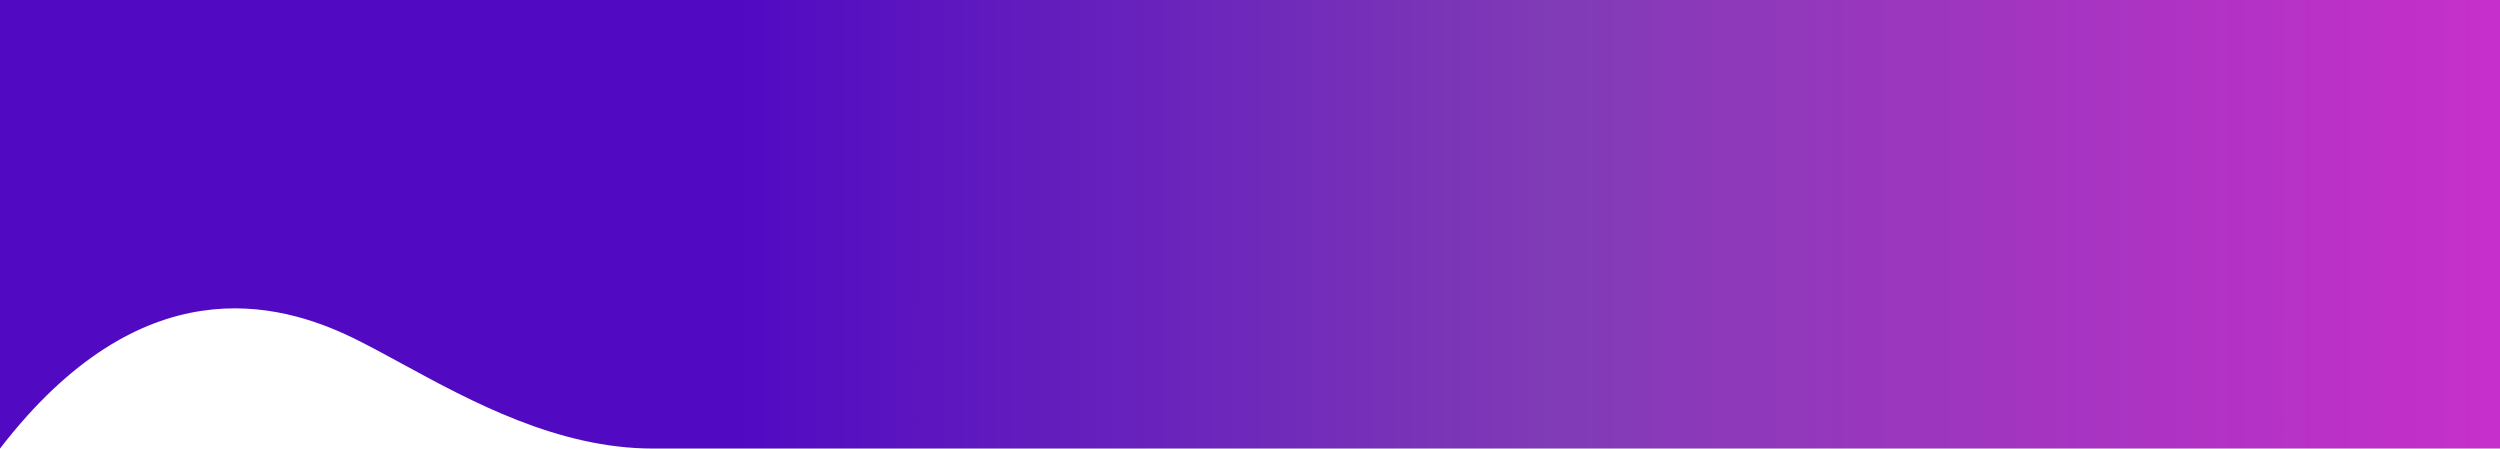 <svg width="758" height="136" viewBox="0 0 758 136" fill="none" xmlns="http://www.w3.org/2000/svg">
<path fill-rule="evenodd" clip-rule="evenodd" d="M758 0H0V136C42.884 80.338 84.5 91.5 107 102.442C111.605 104.682 116.617 107.41 121.986 110.334C142.85 121.695 169.121 136 198 136C198.095 136 198.189 136 198.284 136H758V0Z" fill="url(#paint0_linear_534_3110)"/>
<defs>
<linearGradient id="paint0_linear_534_3110" x1="759.354" y1="136" x2="-39.254" y2="136" gradientUnits="userSpaceOnUse">
<stop stop-color="#C72FCB"/>
<stop offset="0.361" stop-color="#803BB6"/>
<stop offset="0.671" stop-color="#510AC2"/>
<stop offset="0.937" stop-color="#510AC2"/>
</linearGradient>
</defs>
</svg>
